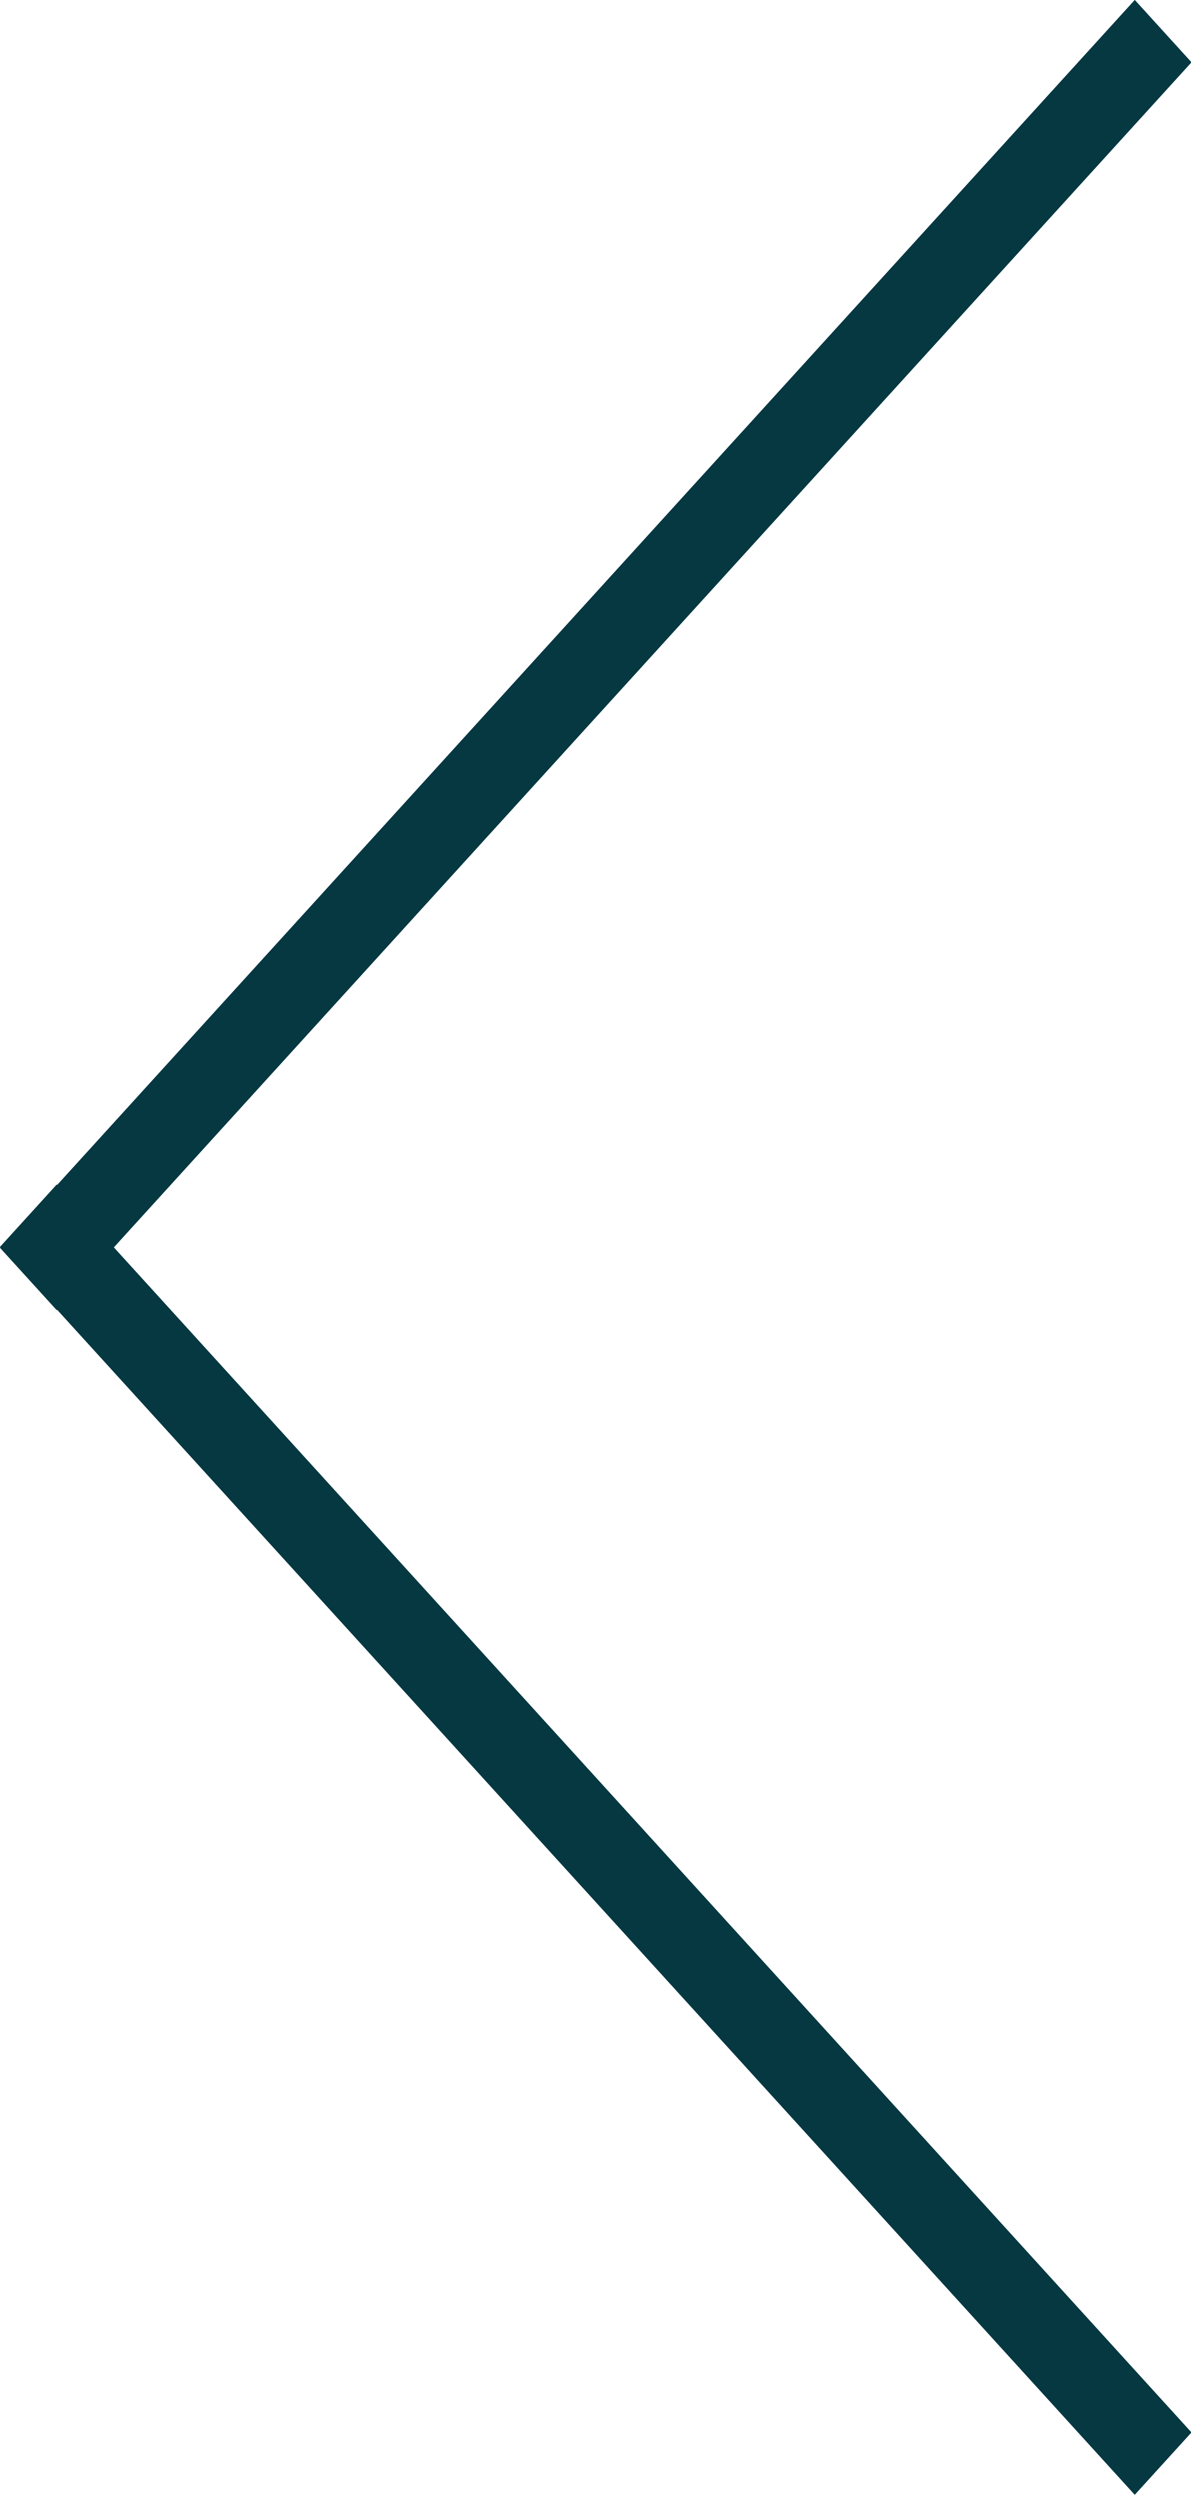 <svg width="81" height="170" viewBox="0 0 81 170" fill="none" xmlns="http://www.w3.org/2000/svg">
<rect width="114.675" height="5.734" transform="matrix(0.673 -0.74 0.673 0.74 0 84.853)" fill="#063842"/>
<rect width="114.675" height="5.734" transform="matrix(0.673 0.74 -0.673 0.74 3.857 80.548)" fill="#063842"/>
</svg>

